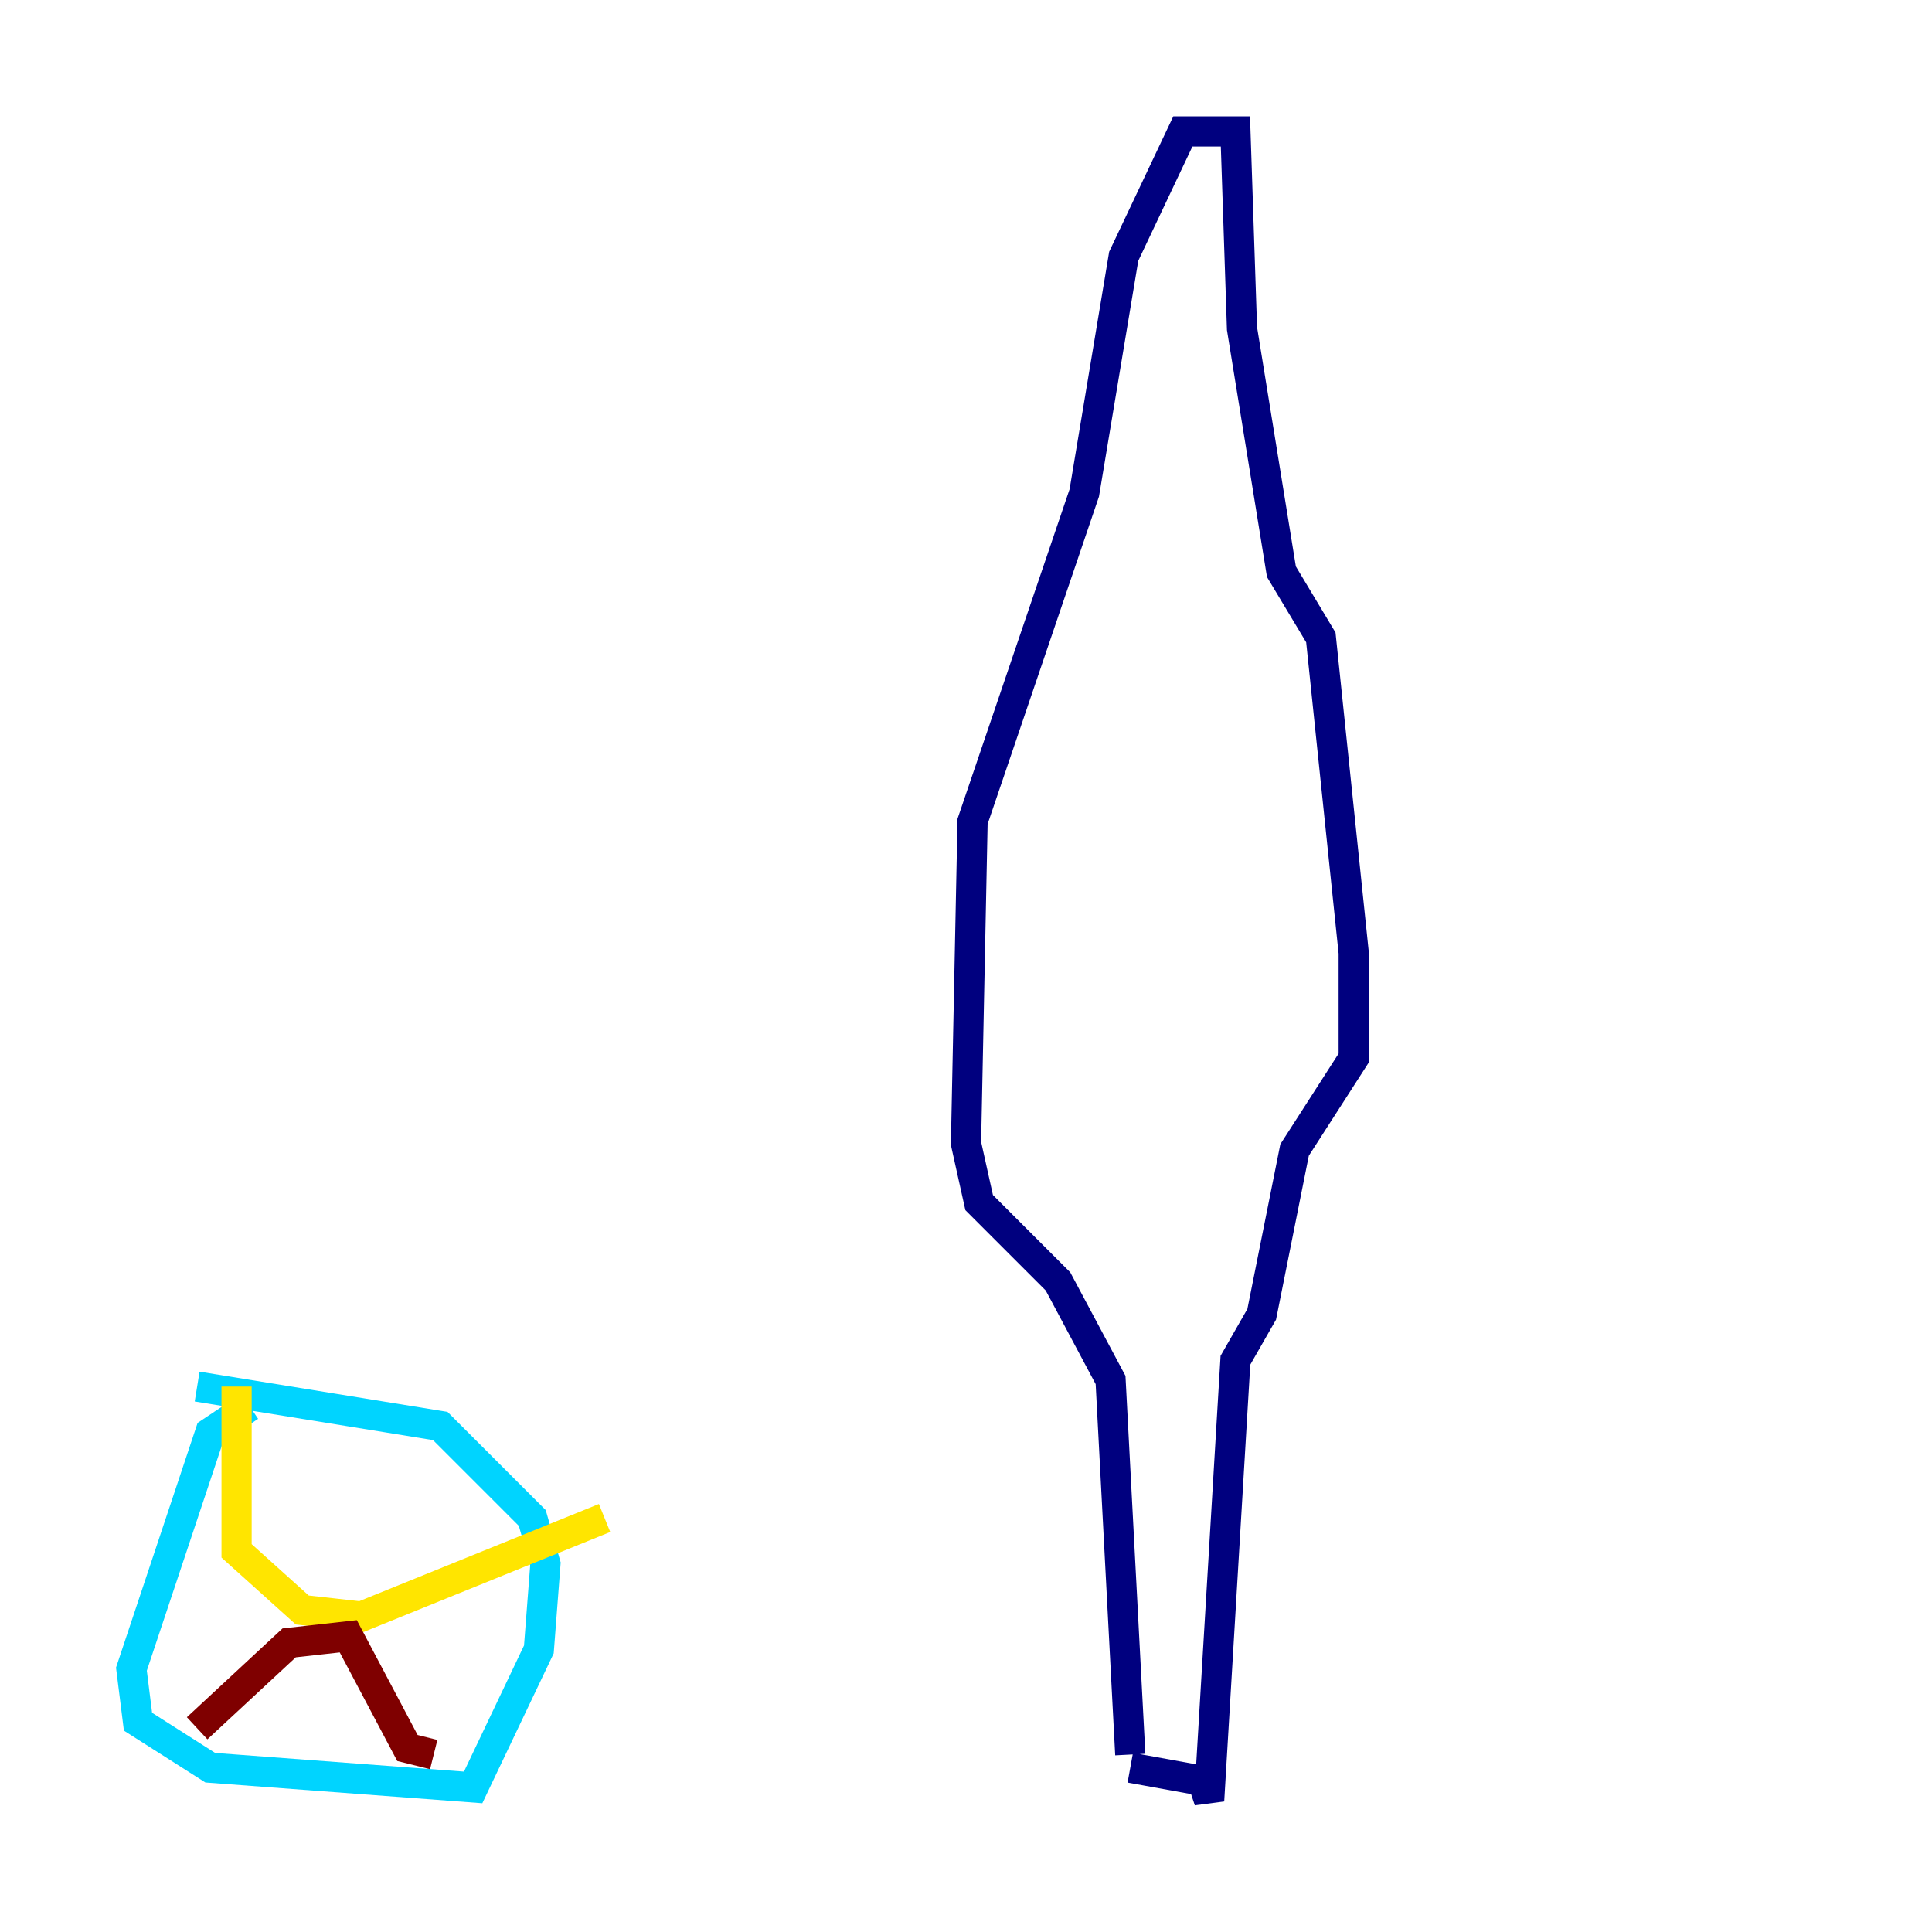 <?xml version="1.0" encoding="utf-8" ?>
<svg baseProfile="tiny" height="128" version="1.2" viewBox="0,0,128,128" width="128" xmlns="http://www.w3.org/2000/svg" xmlns:ev="http://www.w3.org/2001/xml-events" xmlns:xlink="http://www.w3.org/1999/xlink"><defs /><polyline fill="none" points="74.884,116.245 73.578,91.429 70.095,84.898 64.871,79.674 64.0,75.755 64.435,54.422 71.837,32.653 74.449,16.98 78.367,8.707 81.85,8.707 82.286,21.769 84.898,37.878 87.51,42.231 89.687,63.129 89.687,70.095 85.769,76.191 83.592,87.075 81.85,90.122 80.109,119.293 79.674,117.986 74.884,117.116" stroke="#00007f" stroke-width="2" /><polyline fill="none" points="16.544,93.17 13.932,94.912 8.707,110.585 9.143,114.068 13.932,117.116 31.347,118.422 35.701,109.279 36.136,103.619 35.265,100.571 29.17,94.476 13.061,91.864" stroke="#00d4ff" stroke-width="2" /><polyline fill="none" points="15.674,91.864 15.674,102.748 20.027,106.667 23.946,107.102 40.054,100.571" stroke="#ffe500" stroke-width="2" /><polyline fill="none" points="13.061,114.503 19.157,108.844 23.075,108.408 26.993,115.809 28.735,116.245" stroke="#7f0000" stroke-width="2" /></svg>